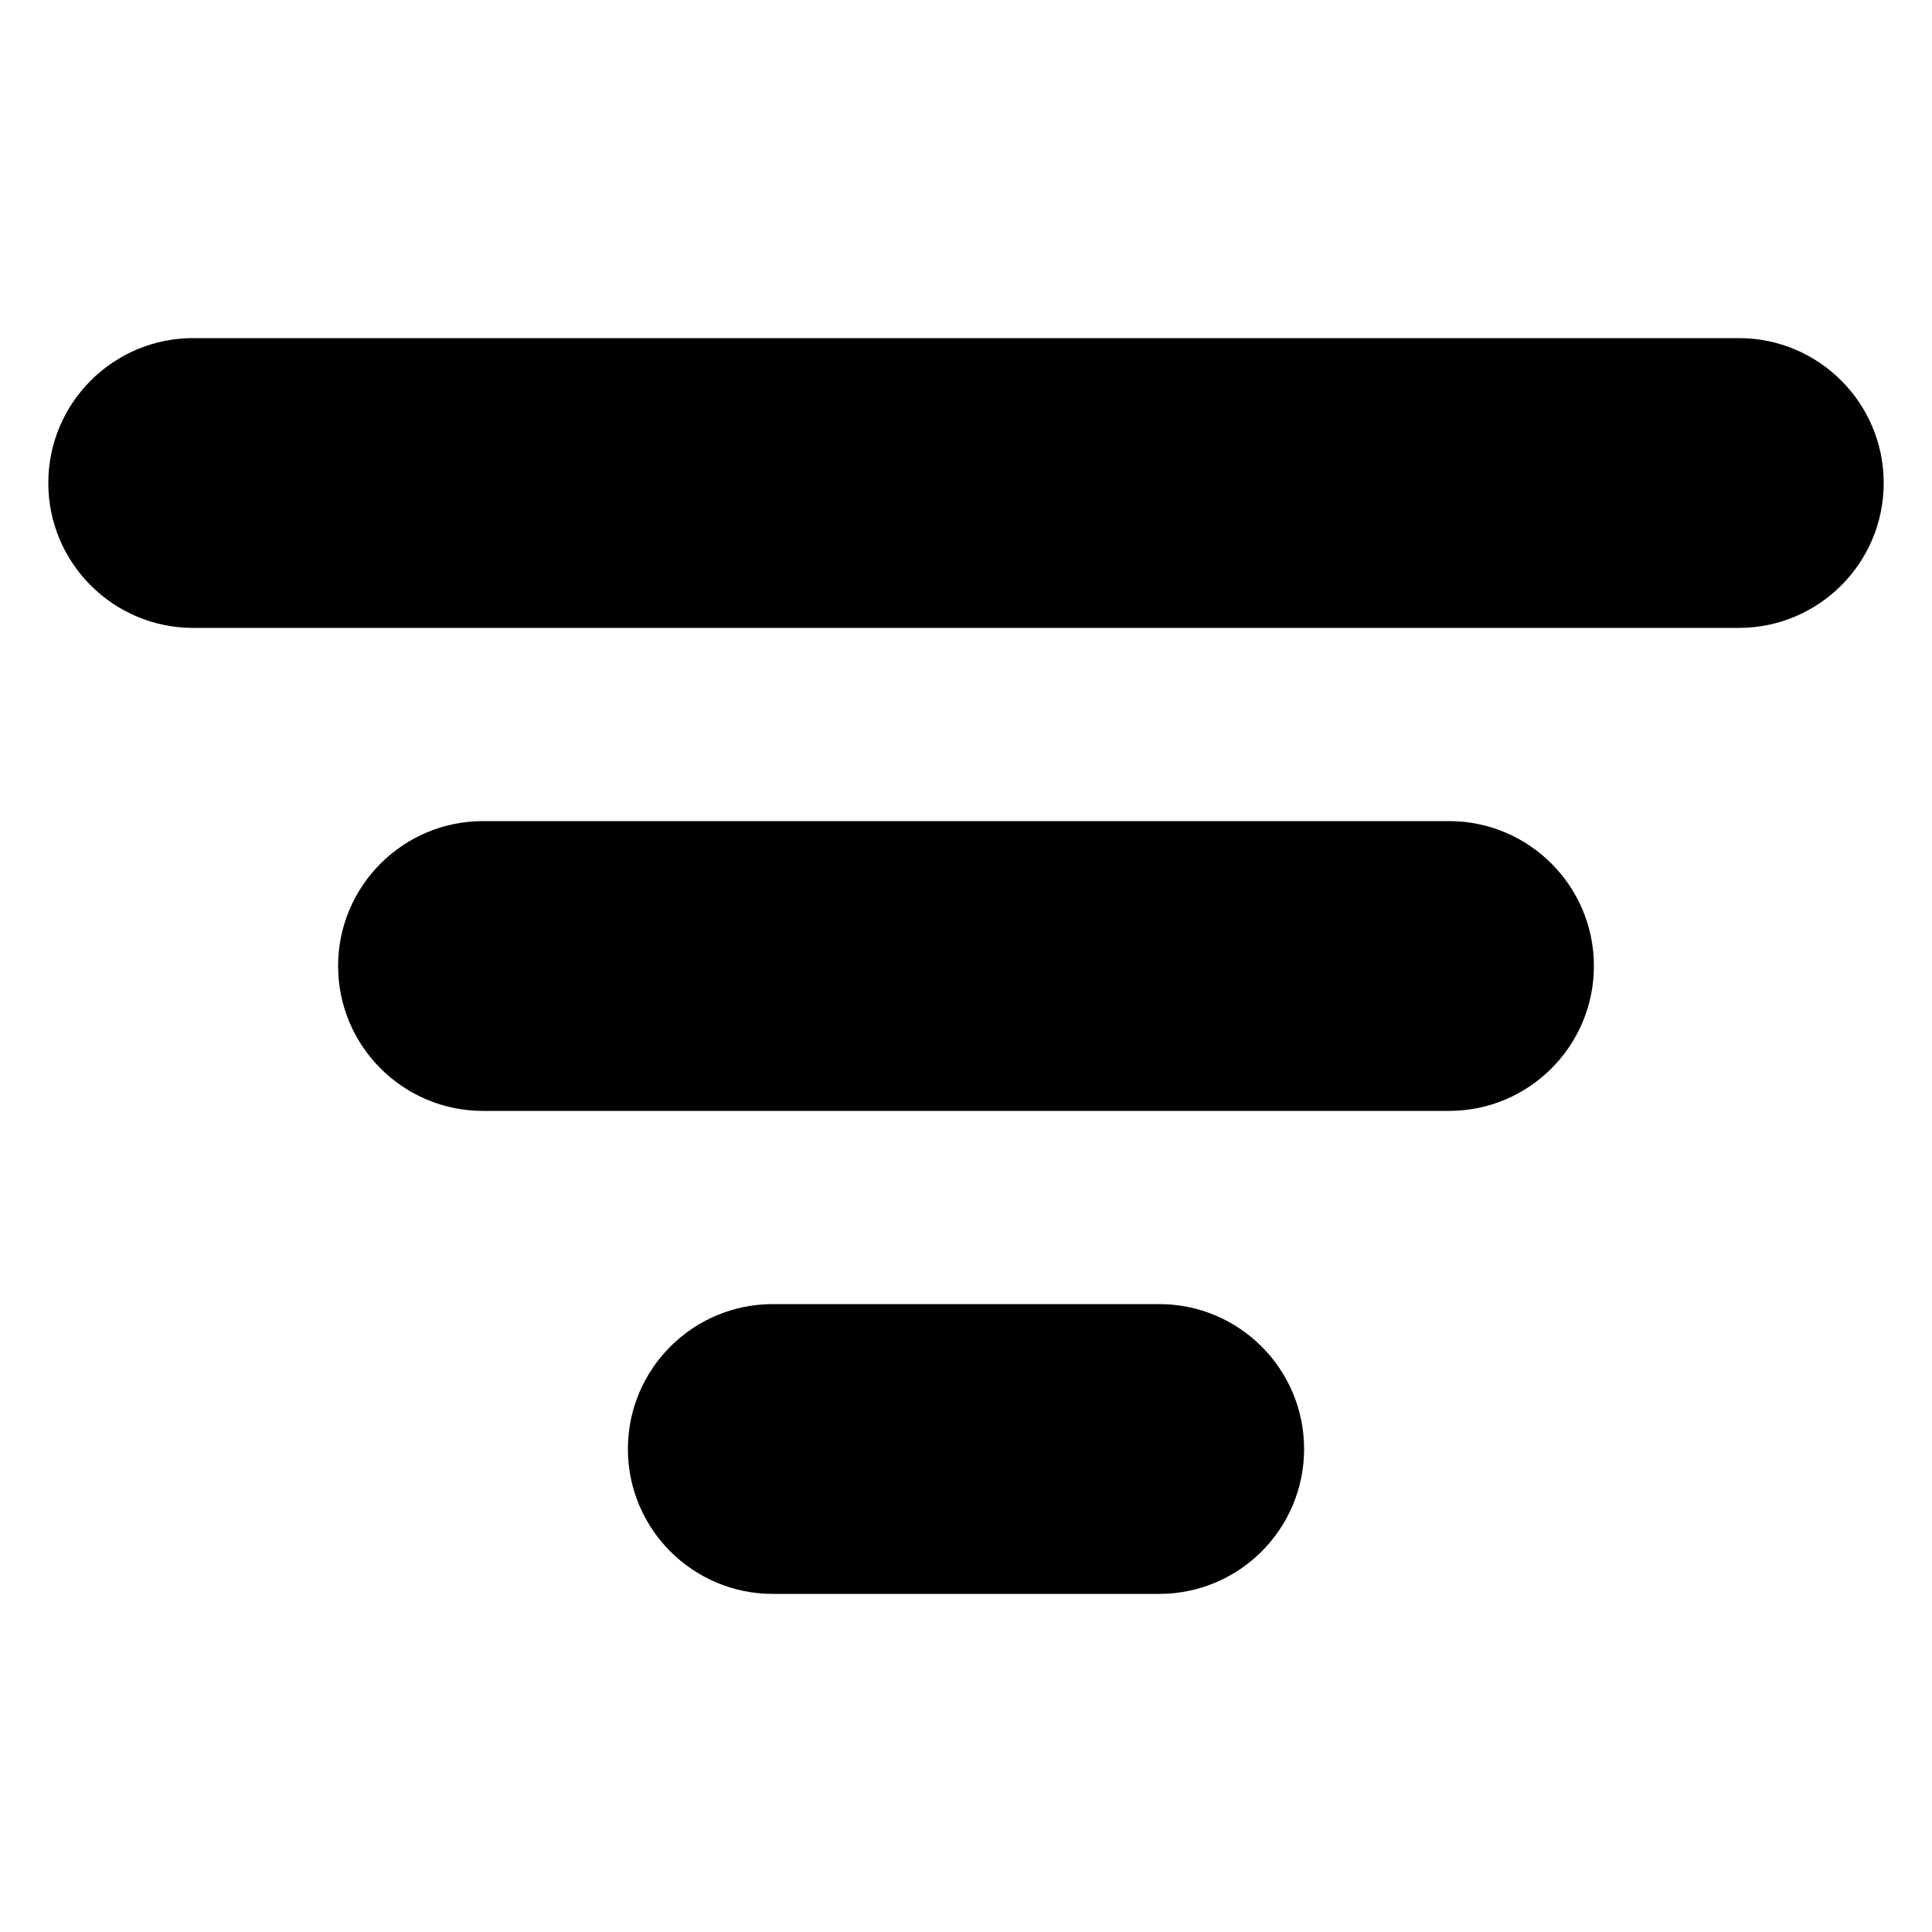 <svg xmlns="http://www.w3.org/2000/svg" width="20" height="20" viewBox="0 0 20 20" fill="inherit">
  <path fill-rule="evenodd" clip-rule="evenodd" d="M0.5 5C0.5 4.172 1.172 3.5 2 3.5L18 3.5C18.828 3.5 19.5 4.172 19.5 5C19.5 5.828 18.828 6.5 18 6.5L2 6.5C1.172 6.5 0.5 5.828 0.5 5Z" fill="inherit"/>
  <path fill-rule="evenodd" clip-rule="evenodd" d="M3.5 10C3.5 9.172 4.172 8.5 5 8.5H15C15.828 8.5 16.5 9.172 16.5 10C16.5 10.828 15.828 11.5 15 11.5H5C4.172 11.5 3.5 10.828 3.5 10Z" fill="inherit"/>
  <path fill-rule="evenodd" clip-rule="evenodd" d="M6.5 15C6.5 14.172 7.172 13.5 8 13.5H12C12.828 13.5 13.5 14.172 13.5 15C13.5 15.828 12.828 16.5 12 16.5H8C7.172 16.5 6.5 15.828 6.5 15Z" fill="inherit"/>
</svg>